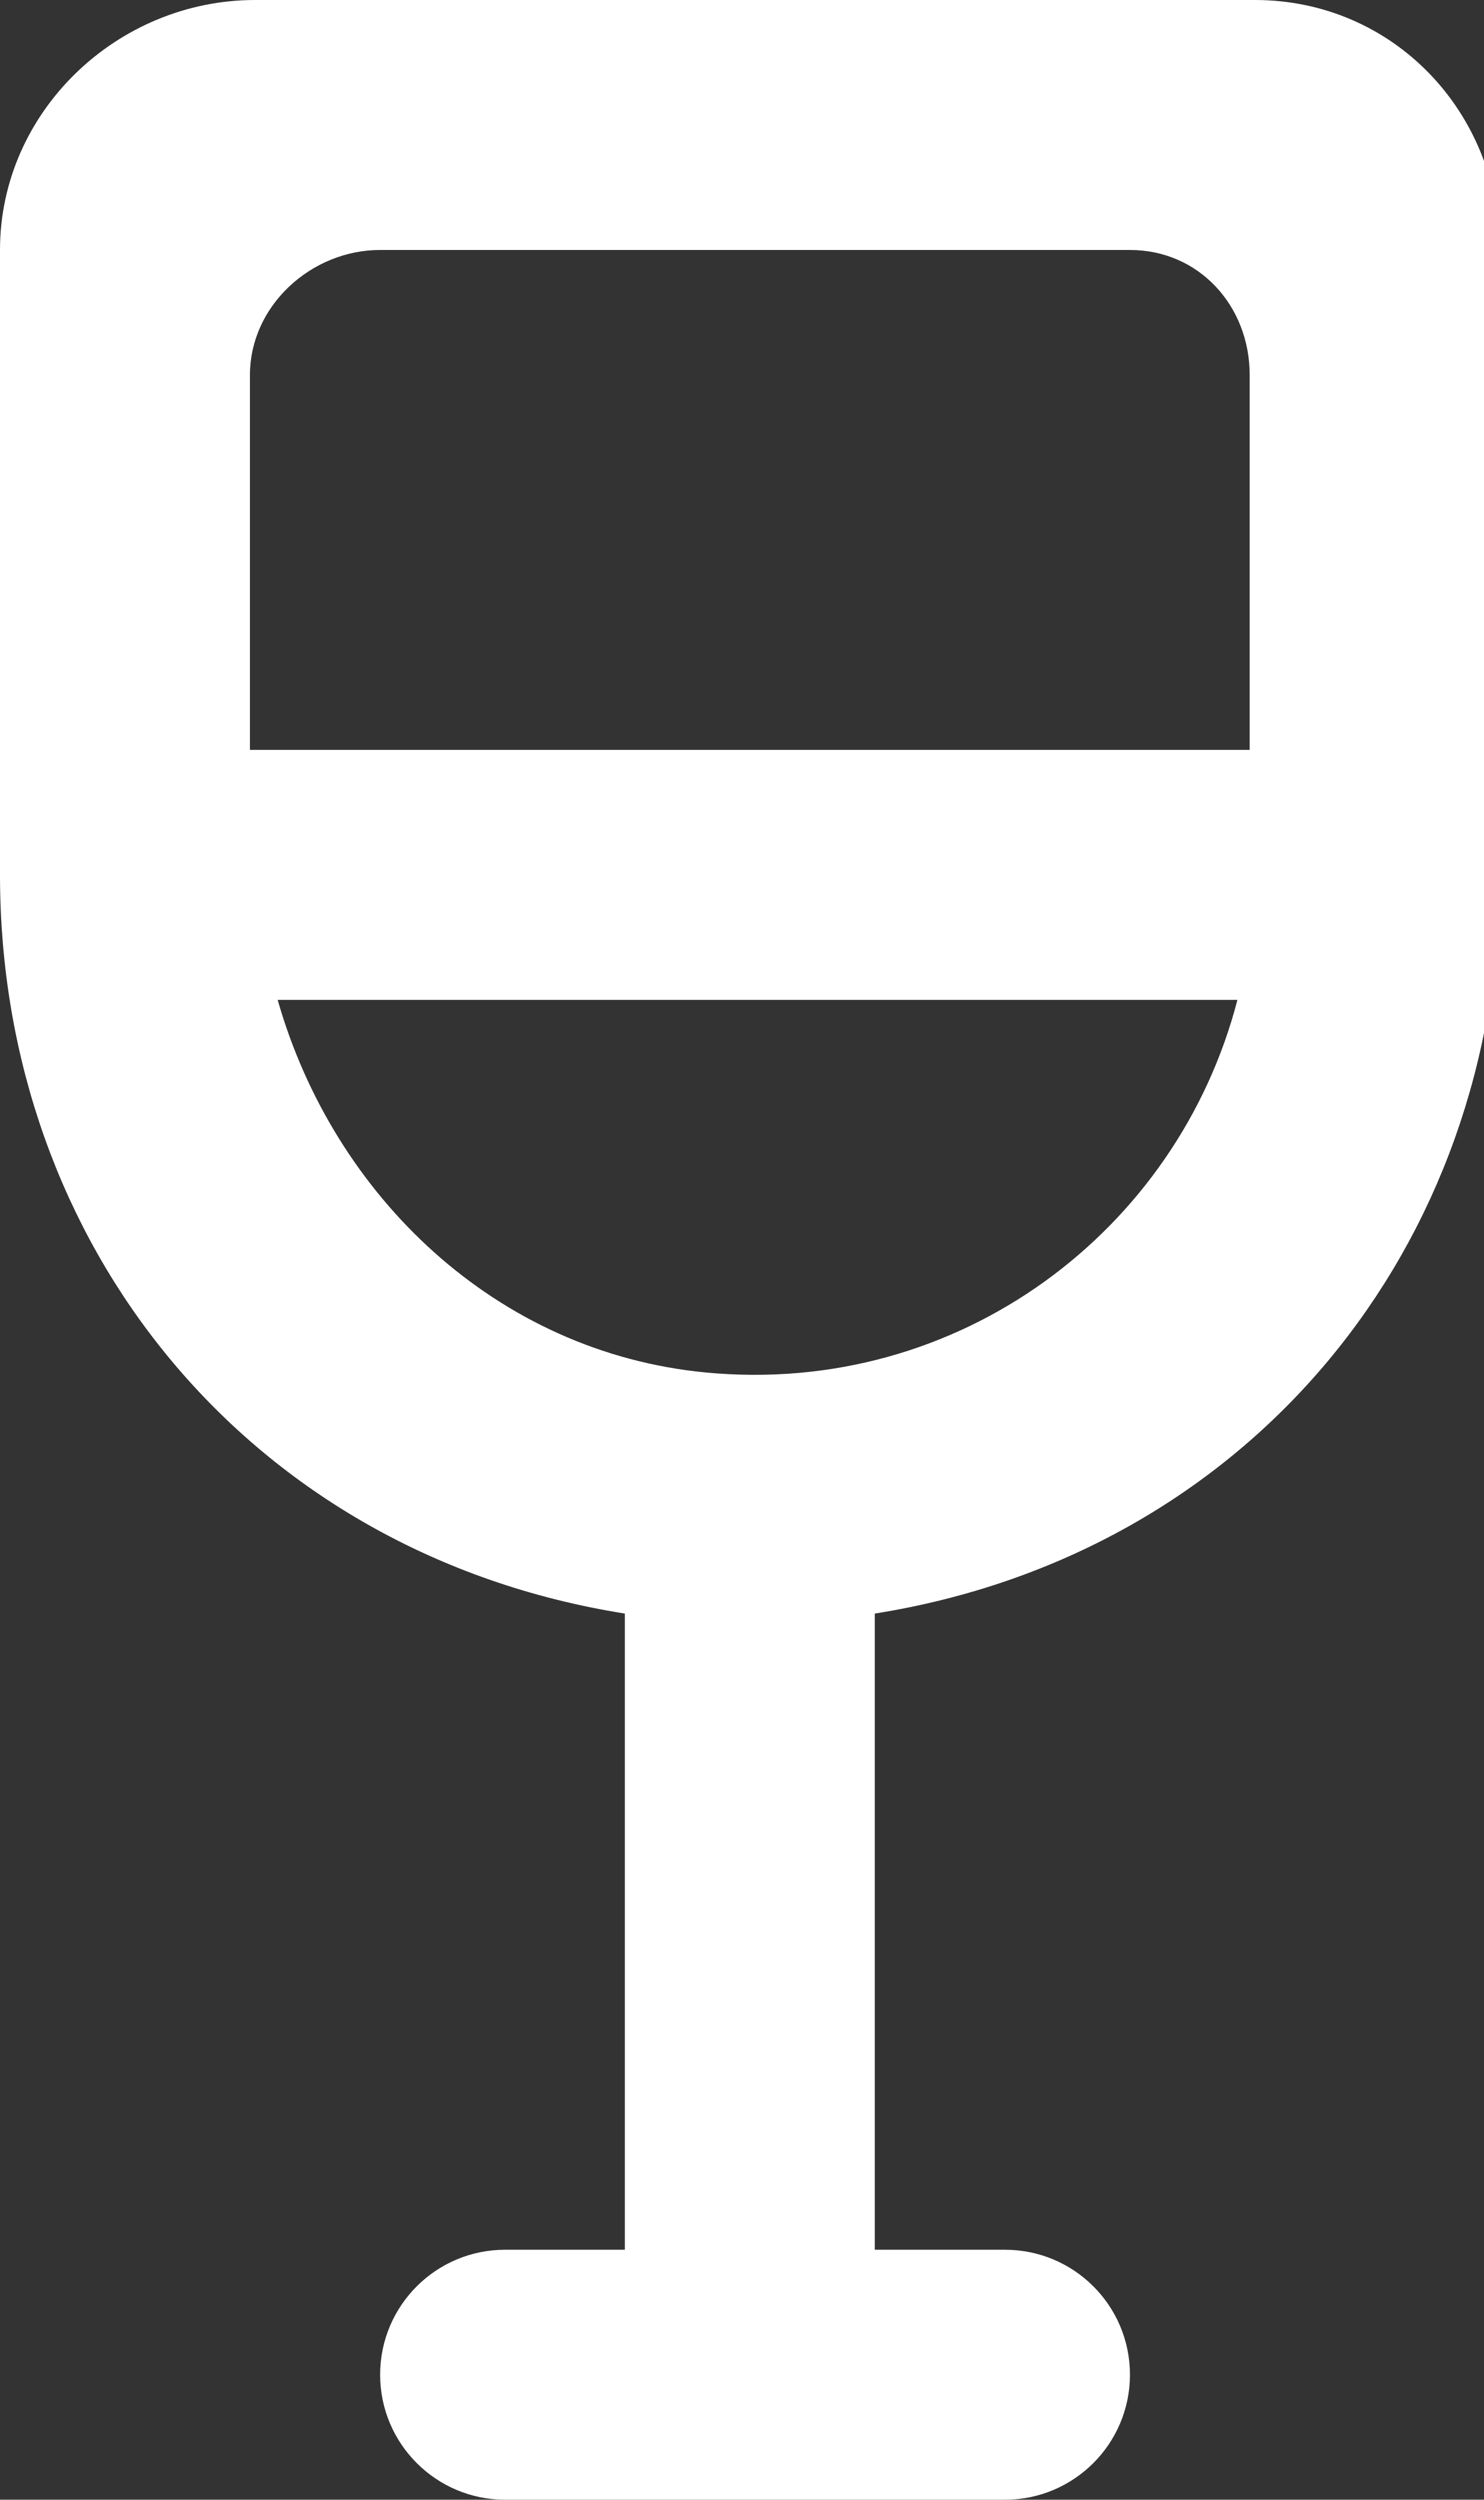<!-- Generated by IcoMoon.io -->
<svg version="1.1" xmlns="http://www.w3.org/2000/svg" width="19" height="32" viewBox="0 0 19 32">
<rect x="0" y="0" width="19" height="32" fill="#333333" stroke="none"/>
<title>as-drink-4</title>
<path fill="#fff" d="M9.038 17.57c-2.683-0.256-4.766-2.256-5.483-4.77h12.288c-0.763 2.947-3.555 5.080-6.805 4.77zM4.867 3.2h9.6c0.883 0 1.533 0.715 1.533 1.6v4.8h-12.8v-4.8c0-0.885 0.784-1.6 1.667-1.6zM16.067 0h-12.8c-1.768 0-3.267 1.432-3.267 3.2v8c0 4.755 3.2 8.693 8 9.456v8.144h-1.533c-0.883 0-1.6 0.715-1.6 1.6 0 0.883 0.717 1.6 1.6 1.6h6.4c0.883 0 1.6-0.717 1.6-1.6 0-0.885-0.717-1.6-1.6-1.6h-1.667v-8.144c4.8-0.763 8-4.701 8-9.456v-8c0-1.768-1.366-3.2-3.133-3.2z"></path>
</svg>

